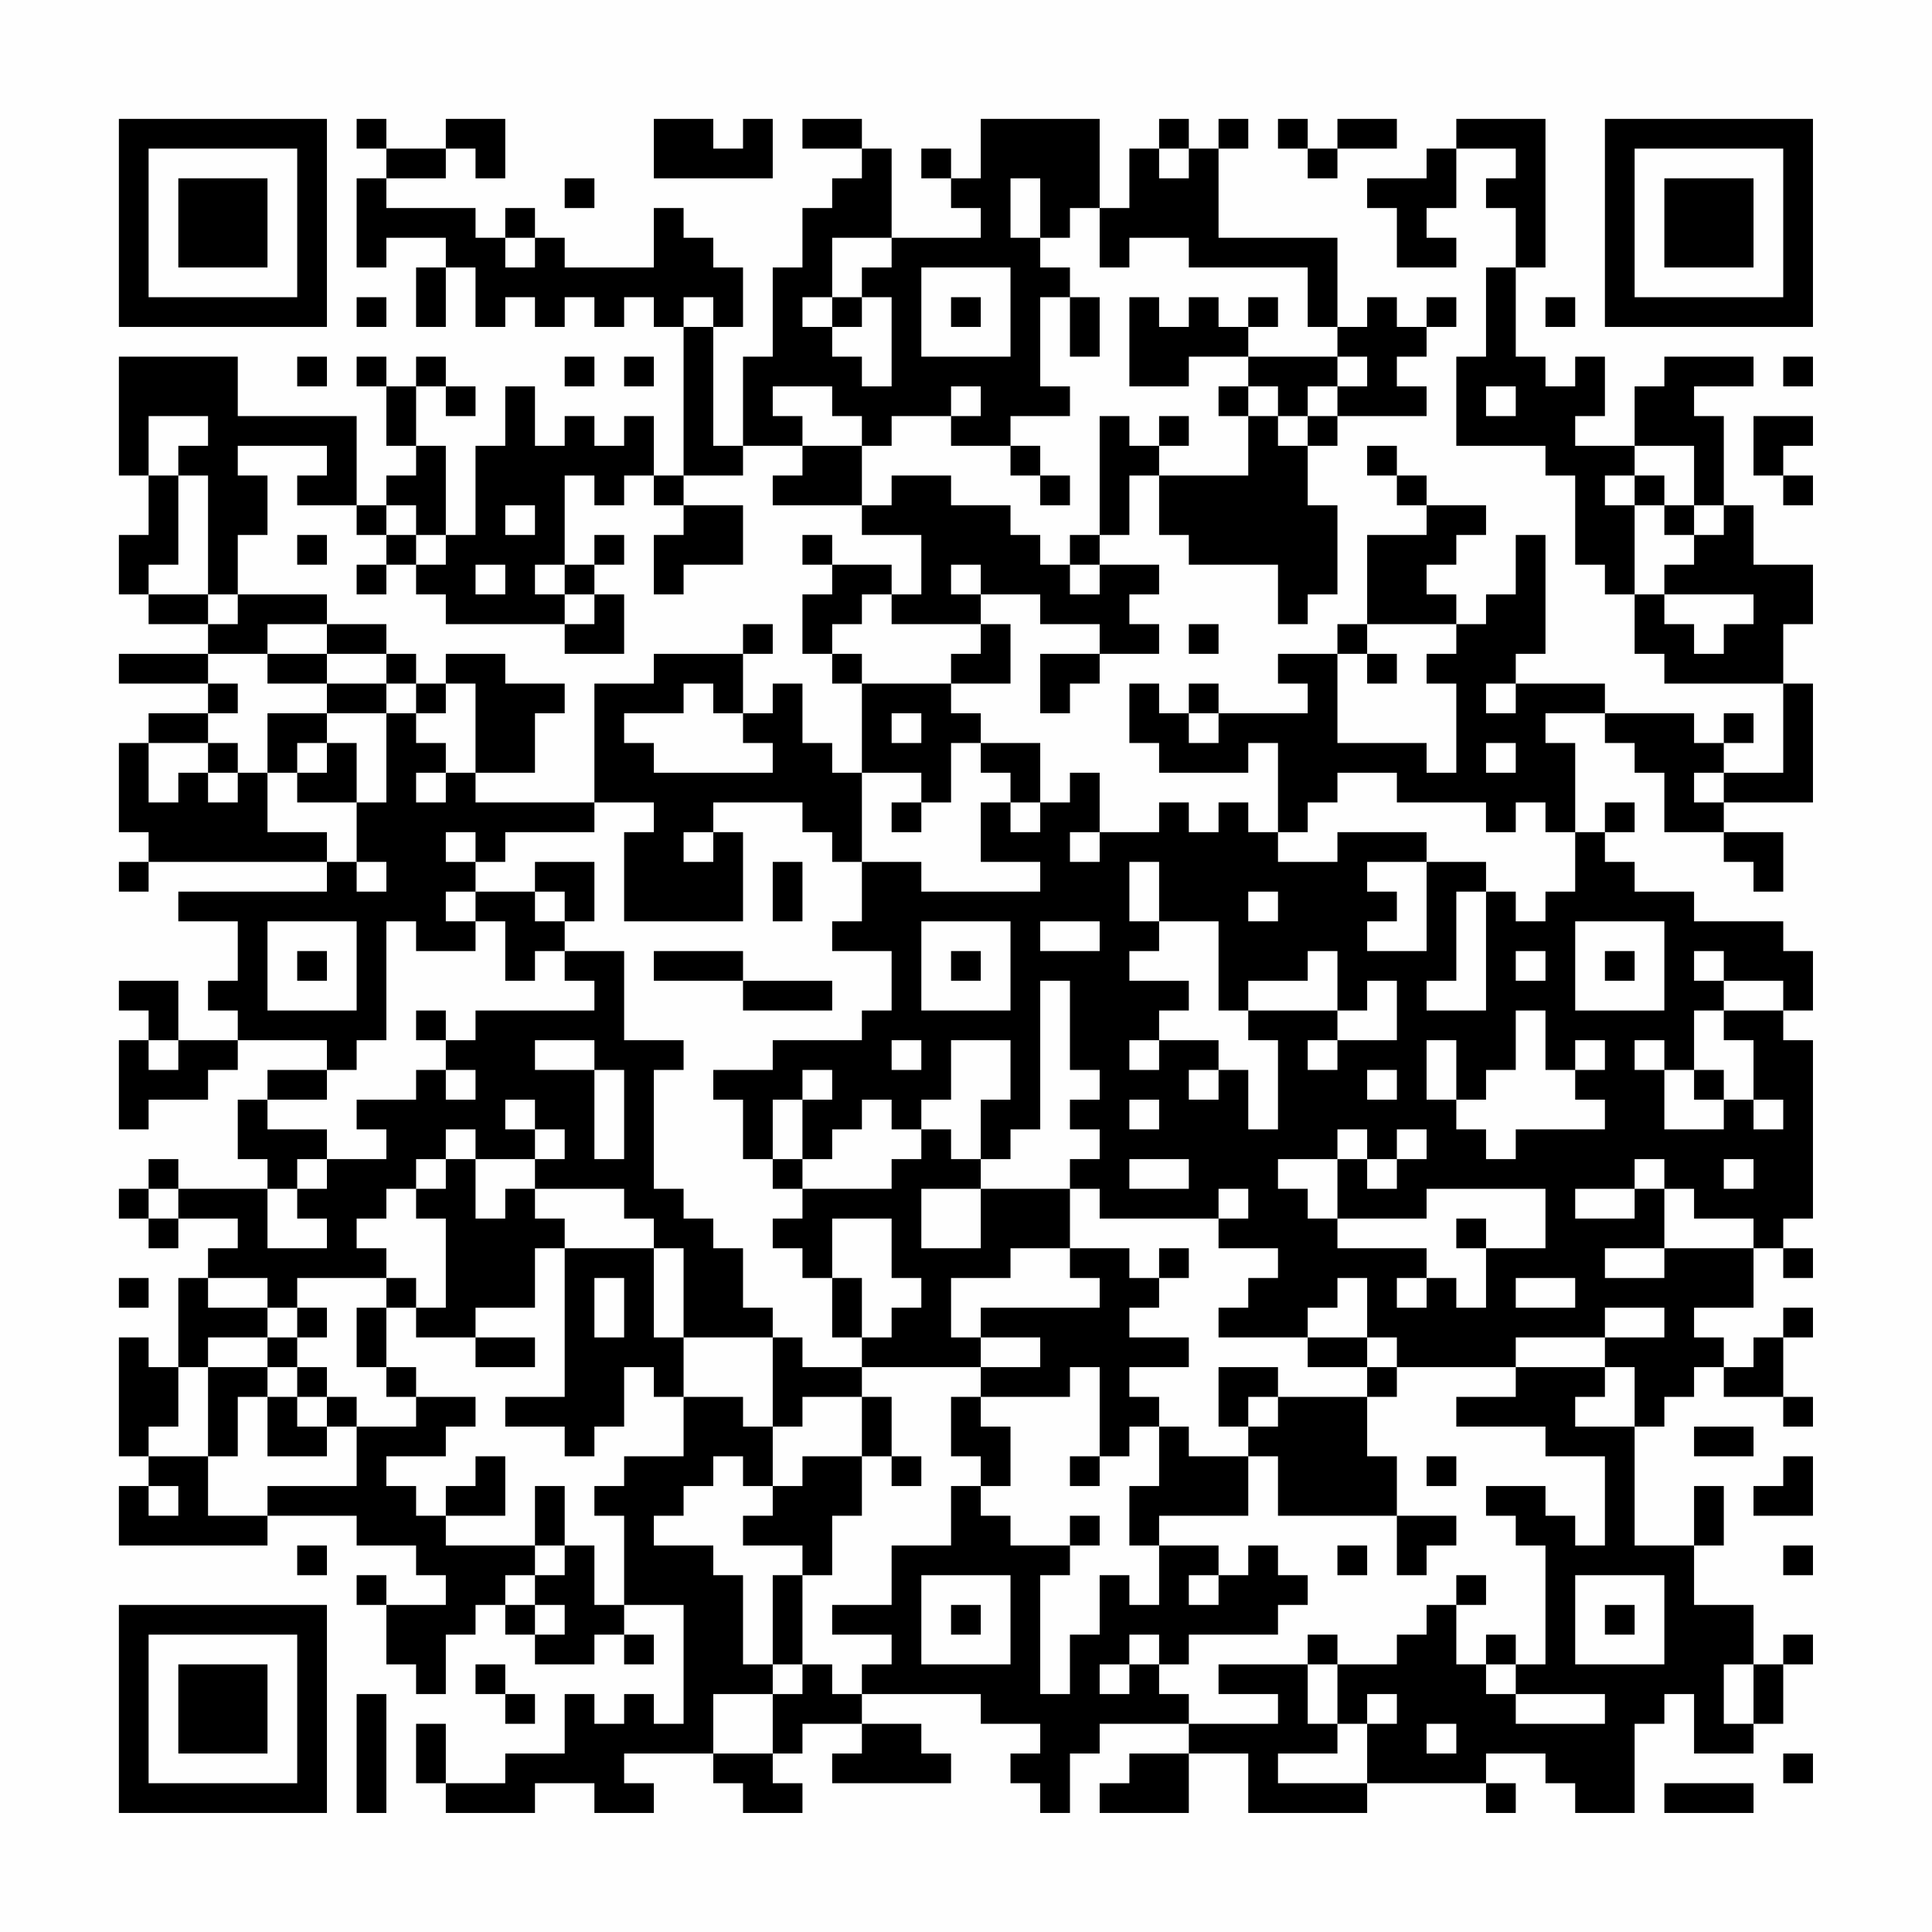 <?xml version="1.0" encoding="UTF-8"?>
<svg xmlns="http://www.w3.org/2000/svg" version="1.1" width="300" height="300" viewBox="0 0 300 300"><rect x="0" y="0" width="300" height="300" fill="#fefefe"/><g transform="scale(4.615)"><g transform="translate(4,4)"><path fill-rule="evenodd" d="M8 0L8 1L9 1L9 2L8 2L8 5L9 5L9 4L11 4L11 5L10 5L10 7L11 7L11 5L12 5L12 7L13 7L13 6L14 6L14 7L15 7L15 6L16 6L16 7L17 7L17 6L18 6L18 7L19 7L19 12L18 12L18 10L17 10L17 11L16 11L16 10L15 10L15 11L14 11L14 9L13 9L13 11L12 11L12 14L11 14L11 11L10 11L10 9L11 9L11 10L12 10L12 9L11 9L11 8L10 8L10 9L9 9L9 8L8 8L8 9L9 9L9 11L10 11L10 12L9 12L9 13L8 13L8 10L4 10L4 8L0 8L0 12L1 12L1 14L0 14L0 16L1 16L1 17L3 17L3 18L0 18L0 19L3 19L3 20L1 20L1 21L0 21L0 24L1 24L1 25L0 25L0 26L1 26L1 25L7 25L7 26L2 26L2 27L4 27L4 29L3 29L3 30L4 30L4 31L2 31L2 29L0 29L0 30L1 30L1 31L0 31L0 34L1 34L1 33L3 33L3 32L4 32L4 31L7 31L7 32L5 32L5 33L4 33L4 35L5 35L5 36L2 36L2 35L1 35L1 36L0 36L0 37L1 37L1 38L2 38L2 37L4 37L4 38L3 38L3 39L2 39L2 42L1 42L1 41L0 41L0 45L1 45L1 46L0 46L0 48L5 48L5 47L8 47L8 48L10 48L10 49L11 49L11 50L9 50L9 49L8 49L8 50L9 50L9 52L10 52L10 53L11 53L11 51L12 51L12 50L13 50L13 51L14 51L14 52L16 52L16 51L17 51L17 52L18 52L18 51L17 51L17 50L19 50L19 54L18 54L18 53L17 53L17 54L16 54L16 53L15 53L15 55L13 55L13 56L11 56L11 54L10 54L10 56L11 56L11 57L14 57L14 56L16 56L16 57L18 57L18 56L17 56L17 55L20 55L20 56L21 56L21 57L23 57L23 56L22 56L22 55L23 55L23 54L25 54L25 55L24 55L24 56L28 56L28 55L27 55L27 54L25 54L25 53L29 53L29 54L31 54L31 55L30 55L30 56L31 56L31 57L32 57L32 55L33 55L33 54L36 54L36 55L34 55L34 56L33 56L33 57L36 57L36 55L38 55L38 57L42 57L42 56L46 56L46 57L47 57L47 56L46 56L46 55L48 55L48 56L49 56L49 57L51 57L51 54L52 54L52 53L53 53L53 55L55 55L55 54L56 54L56 52L57 52L57 51L56 51L56 52L55 52L55 50L53 50L53 48L54 48L54 46L53 46L53 48L51 48L51 44L52 44L52 43L53 43L53 42L54 42L54 43L56 43L56 44L57 44L57 43L56 43L56 41L57 41L57 40L56 40L56 41L55 41L55 42L54 42L54 41L53 41L53 40L55 40L55 38L56 38L56 39L57 39L57 38L56 38L56 37L57 37L57 31L56 31L56 30L57 30L57 28L56 28L56 27L53 27L53 26L51 26L51 25L50 25L50 24L51 24L51 23L50 23L50 24L49 24L49 21L48 21L48 20L50 20L50 21L51 21L51 22L52 22L52 24L54 24L54 25L55 25L55 26L56 26L56 24L54 24L54 23L57 23L57 19L56 19L56 17L57 17L57 15L55 15L55 13L54 13L54 10L53 10L53 9L55 9L55 8L52 8L52 9L51 9L51 11L49 11L49 10L50 10L50 8L49 8L49 9L48 9L48 8L47 8L47 5L48 5L48 0L45 0L45 1L44 1L44 2L42 2L42 3L43 3L43 5L45 5L45 4L44 4L44 3L45 3L45 1L47 1L47 2L46 2L46 3L47 3L47 5L46 5L46 8L45 8L45 11L48 11L48 12L49 12L49 15L50 15L50 16L51 16L51 18L52 18L52 19L56 19L56 22L54 22L54 21L55 21L55 20L54 20L54 21L53 21L53 20L50 20L50 19L47 19L47 18L48 18L48 14L47 14L47 16L46 16L46 17L45 17L45 16L44 16L44 15L45 15L45 14L46 14L46 13L44 13L44 12L43 12L43 11L42 11L42 12L43 12L43 13L44 13L44 14L42 14L42 17L41 17L41 18L39 18L39 19L40 19L40 20L37 20L37 19L36 19L36 20L35 20L35 19L34 19L34 21L35 21L35 22L38 22L38 21L39 21L39 24L38 24L38 23L37 23L37 24L36 24L36 23L35 23L35 24L33 24L33 22L32 22L32 23L31 23L31 21L29 21L29 20L28 20L28 19L30 19L30 17L29 17L29 16L31 16L31 17L33 17L33 18L31 18L31 20L32 20L32 19L33 19L33 18L35 18L35 17L34 17L34 16L35 16L35 15L33 15L33 14L34 14L34 12L35 12L35 14L36 14L36 15L39 15L39 17L40 17L40 16L41 16L41 13L40 13L40 11L41 11L41 10L44 10L44 9L43 9L43 8L44 8L44 7L45 7L45 6L44 6L44 7L43 7L43 6L42 6L42 7L41 7L41 4L37 4L37 1L38 1L38 0L37 0L37 1L36 1L36 0L35 0L35 1L34 1L34 3L33 3L33 0L29 0L29 2L28 2L28 1L27 1L27 2L28 2L28 3L29 3L29 4L26 4L26 1L25 1L25 0L23 0L23 1L25 1L25 2L24 2L24 3L23 3L23 5L22 5L22 8L21 8L21 11L20 11L20 7L21 7L21 5L20 5L20 4L19 4L19 3L18 3L18 5L15 5L15 4L14 4L14 3L13 3L13 4L12 4L12 3L9 3L9 2L11 2L11 1L12 1L12 2L13 2L13 0L11 0L11 1L9 1L9 0ZM18 0L18 2L22 2L22 0L21 0L21 1L20 1L20 0ZM39 0L39 1L40 1L40 2L41 2L41 1L43 1L43 0L41 0L41 1L40 1L40 0ZM35 1L35 2L36 2L36 1ZM15 2L15 3L16 3L16 2ZM30 2L30 4L31 4L31 5L32 5L32 6L31 6L31 9L32 9L32 10L30 10L30 11L28 11L28 10L29 10L29 9L28 9L28 10L26 10L26 11L25 11L25 10L24 10L24 9L22 9L22 10L23 10L23 11L21 11L21 12L19 12L19 13L18 13L18 12L17 12L17 13L16 13L16 12L15 12L15 15L14 15L14 16L15 16L15 17L11 17L11 16L10 16L10 15L11 15L11 14L10 14L10 13L9 13L9 14L8 14L8 13L6 13L6 12L7 12L7 11L4 11L4 12L5 12L5 14L4 14L4 16L3 16L3 12L2 12L2 11L3 11L3 10L1 10L1 12L2 12L2 15L1 15L1 16L3 16L3 17L4 17L4 16L7 16L7 17L5 17L5 18L3 18L3 19L4 19L4 20L3 20L3 21L1 21L1 23L2 23L2 22L3 22L3 23L4 23L4 22L5 22L5 24L7 24L7 25L8 25L8 26L9 26L9 25L8 25L8 23L9 23L9 20L10 20L10 21L11 21L11 22L10 22L10 23L11 23L11 22L12 22L12 23L16 23L16 24L13 24L13 25L12 25L12 24L11 24L11 25L12 25L12 26L11 26L11 27L12 27L12 28L10 28L10 27L9 27L9 31L8 31L8 32L7 32L7 33L5 33L5 34L7 34L7 35L6 35L6 36L5 36L5 38L7 38L7 37L6 37L6 36L7 36L7 35L9 35L9 34L8 34L8 33L10 33L10 32L11 32L11 33L12 33L12 32L11 32L11 31L12 31L12 30L16 30L16 29L15 29L15 28L17 28L17 31L19 31L19 32L18 32L18 36L19 36L19 37L20 37L20 38L21 38L21 40L22 40L22 41L19 41L19 38L18 38L18 37L17 37L17 36L14 36L14 35L15 35L15 34L14 34L14 33L13 33L13 34L14 34L14 35L12 35L12 34L11 34L11 35L10 35L10 36L9 36L9 37L8 37L8 38L9 38L9 39L6 39L6 40L5 40L5 39L3 39L3 40L5 40L5 41L3 41L3 42L2 42L2 44L1 44L1 45L3 45L3 47L5 47L5 46L8 46L8 44L10 44L10 43L12 43L12 44L11 44L11 45L9 45L9 46L10 46L10 47L11 47L11 48L14 48L14 49L13 49L13 50L14 50L14 51L15 51L15 50L14 50L14 49L15 49L15 48L16 48L16 50L17 50L17 47L16 47L16 46L17 46L17 45L19 45L19 43L21 43L21 44L22 44L22 46L21 46L21 45L20 45L20 46L19 46L19 47L18 47L18 48L20 48L20 49L21 49L21 52L22 52L22 53L20 53L20 55L22 55L22 53L23 53L23 52L24 52L24 53L25 53L25 52L26 52L26 51L24 51L24 50L26 50L26 48L28 48L28 46L29 46L29 47L30 47L30 48L32 48L32 49L31 49L31 53L32 53L32 51L33 51L33 49L34 49L34 50L35 50L35 48L37 48L37 49L36 49L36 50L37 50L37 49L38 49L38 48L39 48L39 49L40 49L40 50L39 50L39 51L36 51L36 52L35 52L35 51L34 51L34 52L33 52L33 53L34 53L34 52L35 52L35 53L36 53L36 54L39 54L39 53L37 53L37 52L40 52L40 54L41 54L41 55L39 55L39 56L42 56L42 54L43 54L43 53L42 53L42 54L41 54L41 52L43 52L43 51L44 51L44 50L45 50L45 52L46 52L46 53L47 53L47 54L50 54L50 53L47 53L47 52L48 52L48 48L47 48L47 47L46 47L46 46L48 46L48 47L49 47L49 48L50 48L50 45L48 45L48 44L45 44L45 43L47 43L47 42L50 42L50 43L49 43L49 44L51 44L51 42L50 42L50 41L52 41L52 40L50 40L50 41L47 41L47 42L43 42L43 41L42 41L42 39L41 39L41 40L40 40L40 41L37 41L37 40L38 40L38 39L39 39L39 38L37 38L37 37L38 37L38 36L37 36L37 37L33 37L33 36L32 36L32 35L33 35L33 34L32 34L32 33L33 33L33 32L32 32L32 29L31 29L31 34L30 34L30 35L29 35L29 33L30 33L30 31L28 31L28 33L27 33L27 34L26 34L26 33L25 33L25 34L24 34L24 35L23 35L23 33L24 33L24 32L23 32L23 33L22 33L22 35L21 35L21 33L20 33L20 32L22 32L22 31L25 31L25 30L26 30L26 28L24 28L24 27L25 27L25 25L27 25L27 26L31 26L31 25L29 25L29 23L30 23L30 24L31 24L31 23L30 23L30 22L29 22L29 21L28 21L28 23L27 23L27 22L25 22L25 19L28 19L28 18L29 18L29 17L26 17L26 16L27 16L27 14L25 14L25 13L26 13L26 12L28 12L28 13L30 13L30 14L31 14L31 15L32 15L32 16L33 16L33 15L32 15L32 14L33 14L33 10L34 10L34 11L35 11L35 12L38 12L38 10L39 10L39 11L40 11L40 10L41 10L41 9L42 9L42 8L41 8L41 7L40 7L40 5L36 5L36 4L34 4L34 5L33 5L33 3L32 3L32 4L31 4L31 2ZM13 4L13 5L14 5L14 4ZM24 4L24 6L23 6L23 7L24 7L24 8L25 8L25 9L26 9L26 6L25 6L25 5L26 5L26 4ZM27 5L27 8L30 8L30 5ZM8 6L8 7L9 7L9 6ZM19 6L19 7L20 7L20 6ZM24 6L24 7L25 7L25 6ZM28 6L28 7L29 7L29 6ZM32 6L32 8L33 8L33 6ZM34 6L34 9L36 9L36 8L38 8L38 9L37 9L37 10L38 10L38 9L39 9L39 10L40 10L40 9L41 9L41 8L38 8L38 7L39 7L39 6L38 6L38 7L37 7L37 6L36 6L36 7L35 7L35 6ZM48 6L48 7L49 7L49 6ZM6 8L6 9L7 9L7 8ZM15 8L15 9L16 9L16 8ZM17 8L17 9L18 9L18 8ZM56 8L56 9L57 9L57 8ZM46 9L46 10L47 10L47 9ZM35 10L35 11L36 11L36 10ZM55 10L55 12L56 12L56 13L57 13L57 12L56 12L56 11L57 11L57 10ZM23 11L23 12L22 12L22 13L25 13L25 11ZM30 11L30 12L31 12L31 13L32 13L32 12L31 12L31 11ZM51 11L51 12L50 12L50 13L51 13L51 16L52 16L52 17L53 17L53 18L54 18L54 17L55 17L55 16L52 16L52 15L53 15L53 14L54 14L54 13L53 13L53 11ZM51 12L51 13L52 13L52 14L53 14L53 13L52 13L52 12ZM13 13L13 14L14 14L14 13ZM19 13L19 14L18 14L18 16L19 16L19 15L21 15L21 13ZM6 14L6 15L7 15L7 14ZM9 14L9 15L8 15L8 16L9 16L9 15L10 15L10 14ZM16 14L16 15L15 15L15 16L16 16L16 17L15 17L15 18L17 18L17 16L16 16L16 15L17 15L17 14ZM23 14L23 15L24 15L24 16L23 16L23 18L24 18L24 19L25 19L25 18L24 18L24 17L25 17L25 16L26 16L26 15L24 15L24 14ZM12 15L12 16L13 16L13 15ZM28 15L28 16L29 16L29 15ZM7 17L7 18L5 18L5 19L7 19L7 20L5 20L5 22L6 22L6 23L8 23L8 21L7 21L7 20L9 20L9 19L10 19L10 20L11 20L11 19L12 19L12 22L14 22L14 20L15 20L15 19L13 19L13 18L11 18L11 19L10 19L10 18L9 18L9 17ZM21 17L21 18L18 18L18 19L16 19L16 23L18 23L18 24L17 24L17 27L21 27L21 24L20 24L20 23L23 23L23 24L24 24L24 25L25 25L25 22L24 22L24 21L23 21L23 19L22 19L22 20L21 20L21 18L22 18L22 17ZM36 17L36 18L37 18L37 17ZM42 17L42 18L41 18L41 21L44 21L44 22L45 22L45 19L44 19L44 18L45 18L45 17ZM7 18L7 19L9 19L9 18ZM42 18L42 19L43 19L43 18ZM19 19L19 20L17 20L17 21L18 21L18 22L22 22L22 21L21 21L21 20L20 20L20 19ZM46 19L46 20L47 20L47 19ZM26 20L26 21L27 21L27 20ZM36 20L36 21L37 21L37 20ZM3 21L3 22L4 22L4 21ZM6 21L6 22L7 22L7 21ZM46 21L46 22L47 22L47 21ZM41 22L41 23L40 23L40 24L39 24L39 25L41 25L41 24L44 24L44 25L42 25L42 26L43 26L43 27L42 27L42 28L44 28L44 25L46 25L46 26L45 26L45 29L44 29L44 30L46 30L46 26L47 26L47 27L48 27L48 26L49 26L49 24L48 24L48 23L47 23L47 24L46 24L46 23L43 23L43 22ZM53 22L53 23L54 23L54 22ZM26 23L26 24L27 24L27 23ZM19 24L19 25L20 25L20 24ZM32 24L32 25L33 25L33 24ZM14 25L14 26L12 26L12 27L13 27L13 29L14 29L14 28L15 28L15 27L16 27L16 25ZM22 25L22 27L23 27L23 25ZM34 25L34 27L35 27L35 28L34 28L34 29L36 29L36 30L35 30L35 31L34 31L34 32L35 32L35 31L37 31L37 32L36 32L36 33L37 33L37 32L38 32L38 34L39 34L39 31L38 31L38 30L41 30L41 31L40 31L40 32L41 32L41 31L43 31L43 29L42 29L42 30L41 30L41 28L40 28L40 29L38 29L38 30L37 30L37 27L35 27L35 25ZM14 26L14 27L15 27L15 26ZM38 26L38 27L39 27L39 26ZM5 27L5 30L8 30L8 27ZM27 27L27 30L30 30L30 27ZM31 27L31 28L33 28L33 27ZM49 27L49 30L52 30L52 27ZM6 28L6 29L7 29L7 28ZM18 28L18 29L21 29L21 30L24 30L24 29L21 29L21 28ZM28 28L28 29L29 29L29 28ZM47 28L47 29L48 29L48 28ZM50 28L50 29L51 29L51 28ZM53 28L53 29L54 29L54 30L53 30L53 32L52 32L52 31L51 31L51 32L52 32L52 34L54 34L54 33L55 33L55 34L56 34L56 33L55 33L55 31L54 31L54 30L56 30L56 29L54 29L54 28ZM10 30L10 31L11 31L11 30ZM47 30L47 32L46 32L46 33L45 33L45 31L44 31L44 33L45 33L45 34L46 34L46 35L47 35L47 34L50 34L50 33L49 33L49 32L50 32L50 31L49 31L49 32L48 32L48 30ZM1 31L1 32L2 32L2 31ZM14 31L14 32L16 32L16 35L17 35L17 32L16 32L16 31ZM26 31L26 32L27 32L27 31ZM42 32L42 33L43 33L43 32ZM53 32L53 33L54 33L54 32ZM34 33L34 34L35 34L35 33ZM27 34L27 35L26 35L26 36L23 36L23 35L22 35L22 36L23 36L23 37L22 37L22 38L23 38L23 39L24 39L24 41L25 41L25 42L23 42L23 41L22 41L22 44L23 44L23 43L25 43L25 45L23 45L23 46L22 46L22 47L21 47L21 48L23 48L23 49L22 49L22 52L23 52L23 49L24 49L24 47L25 47L25 45L26 45L26 46L27 46L27 45L26 45L26 43L25 43L25 42L29 42L29 43L28 43L28 45L29 45L29 46L30 46L30 44L29 44L29 43L32 43L32 42L33 42L33 45L32 45L32 46L33 46L33 45L34 45L34 44L35 44L35 46L34 46L34 48L35 48L35 47L38 47L38 45L39 45L39 47L43 47L43 49L44 49L44 48L45 48L45 47L43 47L43 45L42 45L42 43L43 43L43 42L42 42L42 41L40 41L40 42L42 42L42 43L39 43L39 42L37 42L37 44L38 44L38 45L36 45L36 44L35 44L35 43L34 43L34 42L36 42L36 41L34 41L34 40L35 40L35 39L36 39L36 38L35 38L35 39L34 39L34 38L32 38L32 36L29 36L29 35L28 35L28 34ZM41 34L41 35L39 35L39 36L40 36L40 37L41 37L41 38L44 38L44 39L43 39L43 40L44 40L44 39L45 39L45 40L46 40L46 38L48 38L48 36L44 36L44 37L41 37L41 35L42 35L42 36L43 36L43 35L44 35L44 34L43 34L43 35L42 35L42 34ZM11 35L11 36L10 36L10 37L11 37L11 40L10 40L10 39L9 39L9 40L8 40L8 42L9 42L9 43L10 43L10 42L9 42L9 40L10 40L10 41L12 41L12 42L14 42L14 41L12 41L12 40L14 40L14 38L15 38L15 43L13 43L13 44L15 44L15 45L16 45L16 44L17 44L17 42L18 42L18 43L19 43L19 41L18 41L18 38L15 38L15 37L14 37L14 36L13 36L13 37L12 37L12 35ZM34 35L34 36L36 36L36 35ZM51 35L51 36L49 36L49 37L51 37L51 36L52 36L52 38L50 38L50 39L52 39L52 38L55 38L55 37L53 37L53 36L52 36L52 35ZM54 35L54 36L55 36L55 35ZM1 36L1 37L2 37L2 36ZM27 36L27 38L29 38L29 36ZM24 37L24 39L25 39L25 41L26 41L26 40L27 40L27 39L26 39L26 37ZM45 37L45 38L46 38L46 37ZM30 38L30 39L28 39L28 41L29 41L29 42L31 42L31 41L29 41L29 40L33 40L33 39L32 39L32 38ZM0 39L0 40L1 40L1 39ZM16 39L16 41L17 41L17 39ZM47 39L47 40L49 40L49 39ZM6 40L6 41L5 41L5 42L3 42L3 45L4 45L4 43L5 43L5 45L7 45L7 44L8 44L8 43L7 43L7 42L6 42L6 41L7 41L7 40ZM5 42L5 43L6 43L6 44L7 44L7 43L6 43L6 42ZM38 43L38 44L39 44L39 43ZM53 44L53 45L55 45L55 44ZM12 45L12 46L11 46L11 47L13 47L13 45ZM44 45L44 46L45 46L45 45ZM56 45L56 46L55 46L55 47L57 47L57 45ZM1 46L1 47L2 47L2 46ZM14 46L14 48L15 48L15 46ZM32 47L32 48L33 48L33 47ZM6 48L6 49L7 49L7 48ZM41 48L41 49L42 49L42 48ZM56 48L56 49L57 49L57 48ZM27 49L27 52L30 52L30 49ZM45 49L45 50L46 50L46 49ZM49 49L49 52L52 52L52 49ZM28 50L28 51L29 51L29 50ZM50 50L50 51L51 51L51 50ZM40 51L40 52L41 52L41 51ZM46 51L46 52L47 52L47 51ZM12 52L12 53L13 53L13 54L14 54L14 53L13 53L13 52ZM54 52L54 54L55 54L55 52ZM8 53L8 57L9 57L9 53ZM44 54L44 55L45 55L45 54ZM56 55L56 56L57 56L57 55ZM52 56L52 57L55 57L55 56ZM0 0L0 7L7 7L7 0ZM1 1L1 6L6 6L6 1ZM2 2L2 5L5 5L5 2ZM50 0L50 7L57 7L57 0ZM51 1L51 6L56 6L56 1ZM52 2L52 5L55 5L55 2ZM0 50L0 57L7 57L7 50ZM1 51L1 56L6 56L6 51ZM2 52L2 55L5 55L5 52Z" fill="#000000"/></g></g></svg>
